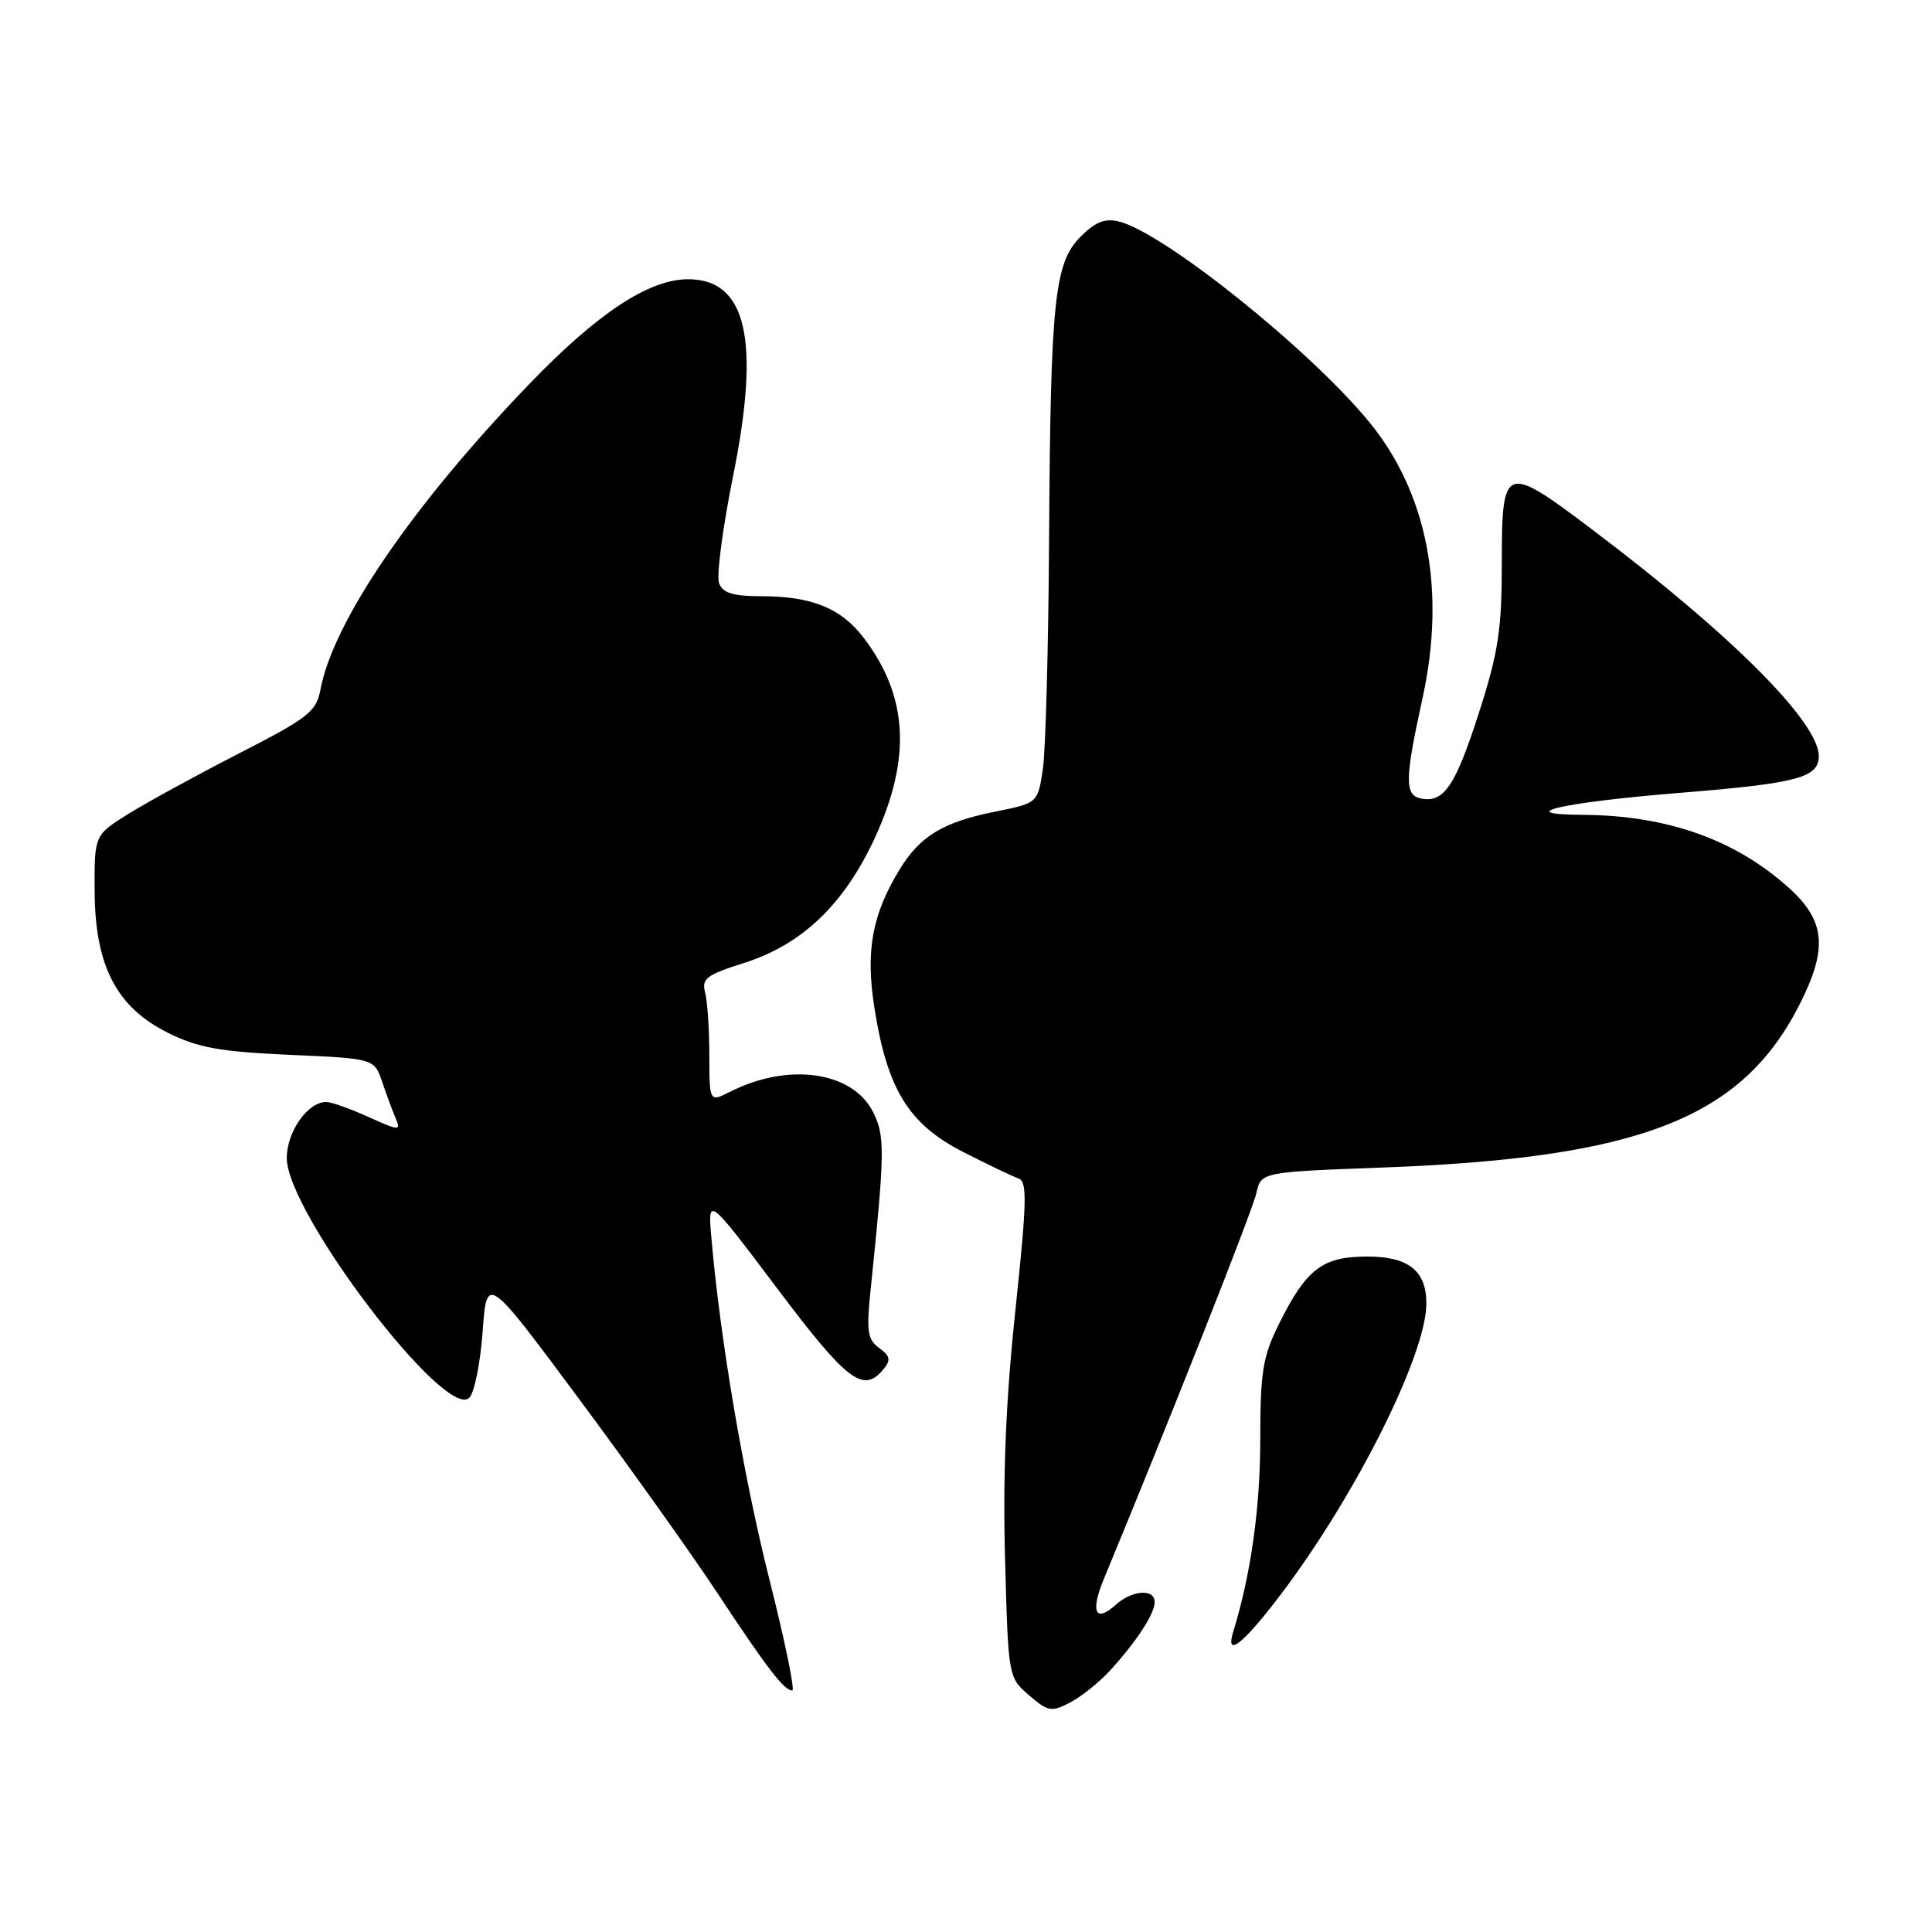 <?xml version="1.0" encoding="UTF-8" standalone="no"?>
<!DOCTYPE svg PUBLIC "-//W3C//DTD SVG 1.1//EN" "http://www.w3.org/Graphics/SVG/1.1/DTD/svg11.dtd" >
<svg xmlns="http://www.w3.org/2000/svg" xmlns:xlink="http://www.w3.org/1999/xlink" version="1.1" viewBox="0 0 256 256">
 <g >
 <path fill="currentColor"
d=" M 147.10 221.34 C 150.60 217.51 153.00 213.83 153.00 212.28 C 153.00 210.47 150.00 210.69 147.82 212.66 C 145.15 215.08 144.46 213.58 146.25 209.26 C 154.90 188.38 165.98 160.37 166.47 158.12 C 167.09 155.30 167.09 155.30 183.30 154.70 C 217.38 153.43 230.82 148.16 238.47 133.07 C 242.21 125.68 241.88 122.02 237.05 117.66 C 229.94 111.24 220.89 108.04 209.70 107.97 C 200.06 107.91 207.12 106.31 222.44 105.07 C 238.11 103.81 241.00 103.05 241.00 100.20 C 241.00 95.68 229.39 84.06 210.95 70.15 C 199.37 61.40 199.00 61.54 199.00 74.49 C 199.00 83.40 198.55 86.39 195.99 94.37 C 192.86 104.14 191.33 106.41 188.30 105.81 C 186.10 105.36 186.13 103.27 188.49 92.53 C 191.63 78.20 189.15 65.33 181.42 55.91 C 173.56 46.32 154.25 30.85 148.27 29.35 C 146.43 28.89 145.15 29.40 143.21 31.33 C 139.71 34.83 139.20 39.68 139.01 71.50 C 138.92 85.80 138.55 99.51 138.18 101.96 C 137.50 106.42 137.50 106.42 131.80 107.56 C 124.97 108.93 121.90 110.79 119.21 115.20 C 115.57 121.16 114.68 125.96 115.85 133.45 C 117.53 144.27 120.37 148.92 127.54 152.60 C 130.87 154.30 134.21 155.90 134.97 156.16 C 136.13 156.54 136.06 159.29 134.55 173.57 C 133.29 185.38 132.87 195.35 133.17 206.39 C 133.60 222.24 133.60 222.26 136.35 224.63 C 138.88 226.80 139.33 226.88 141.80 225.59 C 143.29 224.81 145.67 222.90 147.10 221.34 Z  M 101.94 209.25 C 98.51 195.62 95.41 177.35 94.26 164.00 C 93.78 158.50 93.78 158.50 103.00 170.75 C 112.24 183.02 114.38 184.66 117.03 181.47 C 118.07 180.21 117.98 179.71 116.50 178.62 C 114.95 177.49 114.79 176.39 115.36 170.90 C 117.26 152.58 117.29 150.46 115.65 147.28 C 112.89 141.94 104.43 140.77 96.75 144.66 C 94.00 146.05 94.00 146.05 93.99 139.78 C 93.98 136.32 93.73 132.58 93.42 131.45 C 92.95 129.69 93.67 129.15 98.55 127.61 C 106.26 125.18 111.85 119.84 115.92 111.03 C 120.79 100.46 120.33 92.23 114.44 84.51 C 111.43 80.57 107.56 79.00 100.82 79.00 C 97.13 79.00 95.78 78.58 95.28 77.28 C 94.92 76.34 95.75 69.94 97.14 63.07 C 100.78 45.04 98.94 37.00 91.17 37.00 C 85.99 37.00 79.20 41.48 70.15 50.87 C 54.68 66.94 44.15 82.33 42.46 91.38 C 41.91 94.30 40.86 95.12 31.67 99.83 C 26.08 102.70 19.48 106.31 17.00 107.85 C 12.50 110.66 12.50 110.66 12.54 118.09 C 12.59 128.00 15.44 133.48 22.31 136.88 C 26.24 138.83 29.18 139.36 38.36 139.77 C 49.59 140.26 49.59 140.26 50.65 143.38 C 51.23 145.10 52.04 147.29 52.46 148.25 C 53.15 149.85 52.85 149.83 48.86 148.02 C 46.46 146.93 43.94 146.03 43.25 146.02 C 40.80 145.98 38.00 149.95 38.00 153.45 C 38.00 160.67 59.07 188.33 62.19 185.21 C 62.86 184.54 63.65 180.61 63.95 176.46 C 64.50 168.91 64.50 168.91 76.61 185.21 C 83.27 194.17 91.55 205.78 95.00 211.00 C 101.68 221.11 103.90 224.00 104.98 224.00 C 105.36 224.00 103.99 217.36 101.94 209.25 Z  M 169.73 211.25 C 179.64 198.17 189.00 179.47 189.00 172.72 C 189.00 168.38 186.64 166.50 181.19 166.50 C 175.24 166.50 173.13 168.10 169.52 175.33 C 167.31 179.77 167.00 181.69 166.99 190.95 C 166.97 199.93 165.74 208.65 163.40 216.25 C 162.33 219.74 164.72 217.86 169.73 211.25 Z "/>
</g>
</svg>